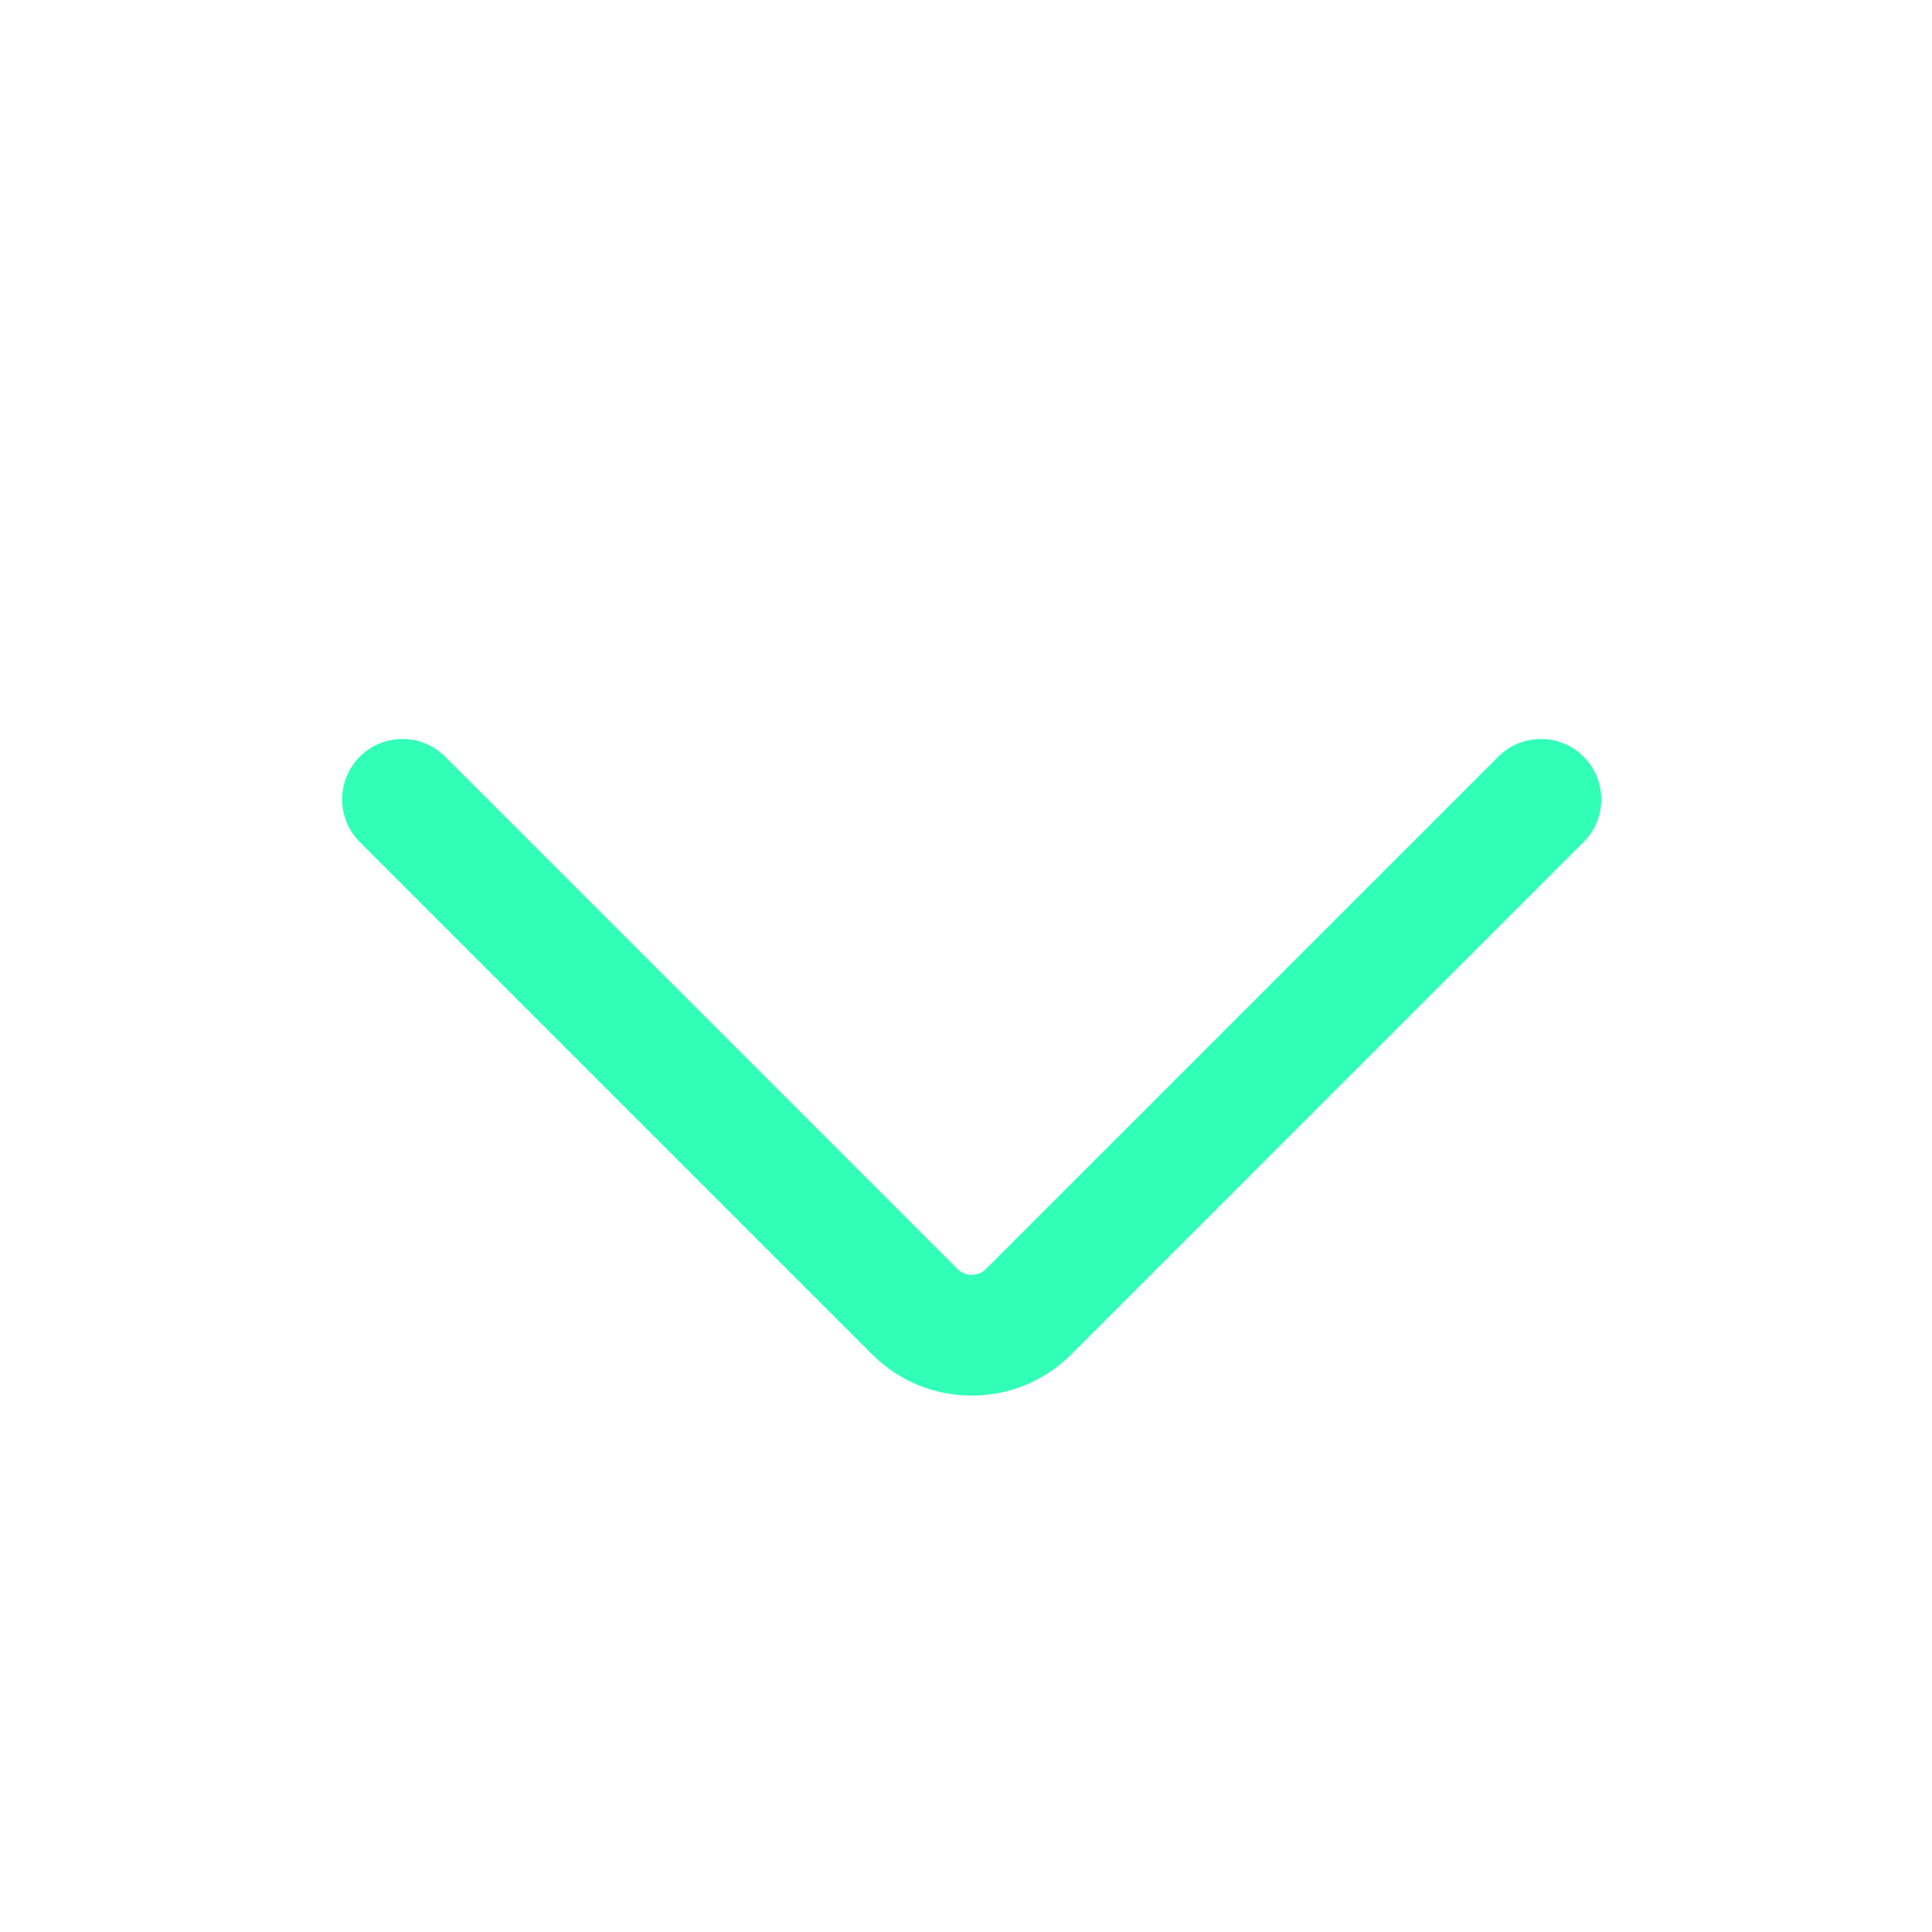 <svg width="128" height="128" viewBox="0 0 128 128" fill="none" xmlns="http://www.w3.org/2000/svg">
    <path fill-rule="evenodd" clip-rule="evenodd" d="M23.837 50.132C25.399 48.569 27.931 48.569 29.494 50.132L63.435 84.073C63.955 84.594 64.799 84.594 65.32 84.073L99.261 50.132C100.823 48.569 103.356 48.569 104.918 50.132C106.481 51.694 106.481 54.226 104.918 55.788L70.977 89.73C67.332 93.374 61.423 93.374 57.778 89.73L23.837 55.788C22.275 54.226 22.275 51.694 23.837 50.132Z" fill="#32FFB7"/>
</svg>
